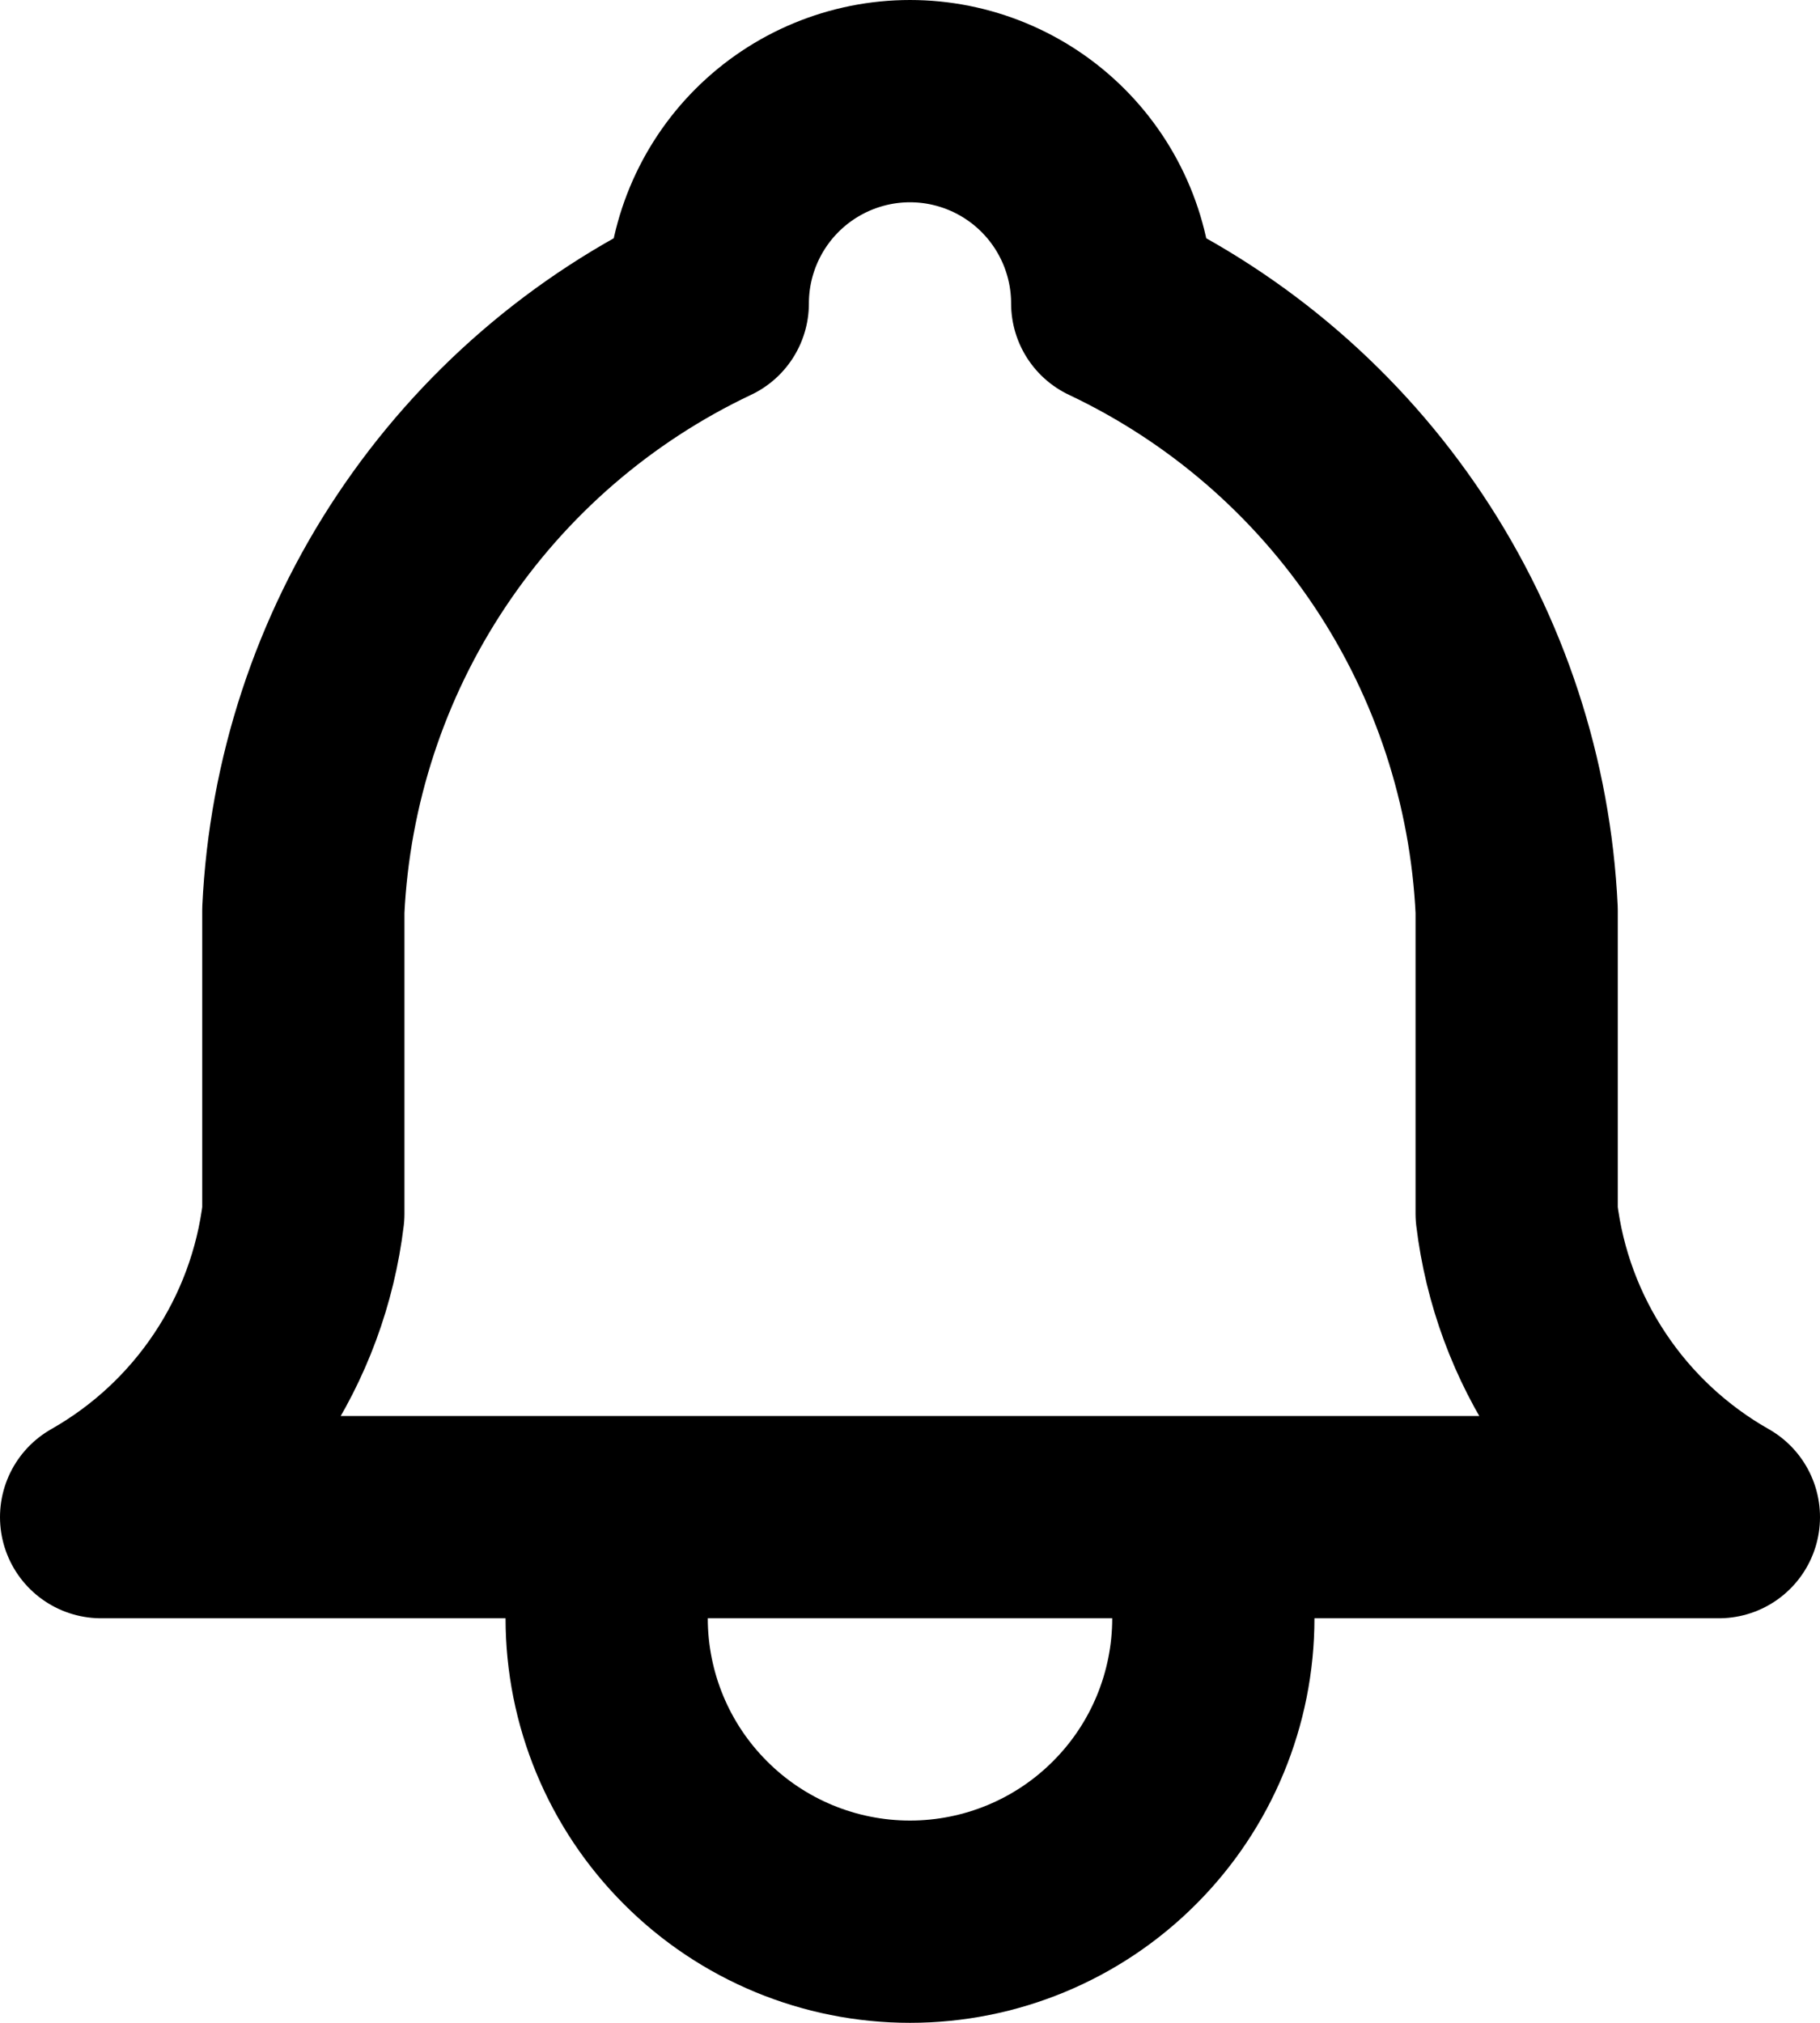 <svg width="18" height="20" viewBox="0 0 18 20" fill="none" xmlns="http://www.w3.org/2000/svg">
    <path d="M6 15V16C6 16.796 6.316 17.559 6.879 18.121C7.441 18.684 8.204 19 9 19C9.796 19 10.559 18.684 11.121 18.121C11.684 17.559 12 16.796 12 16V15M7 3C7 2.47 7.211 1.961 7.586 1.586C7.961 1.211 8.47 1 9 1C9.53 1 10.039 1.211 10.414 1.586C10.789 1.961 11 2.47 11 3C12.148 3.543 13.127 4.388 13.832 5.445C14.537 6.502 14.94 7.731 15 9V12C15.075 12.622 15.295 13.217 15.643 13.738C15.99 14.259 16.455 14.691 17 15H1C1.545 14.691 2.01 14.259 2.357 13.738C2.705 13.217 2.925 12.622 3 12V9C3.06 7.731 3.463 6.502 4.168 5.445C4.873 4.388 5.852 3.543 7 3Z" stroke="black" stroke-width="2" stroke-linecap="round" stroke-linejoin="round"/>
    </svg>
    